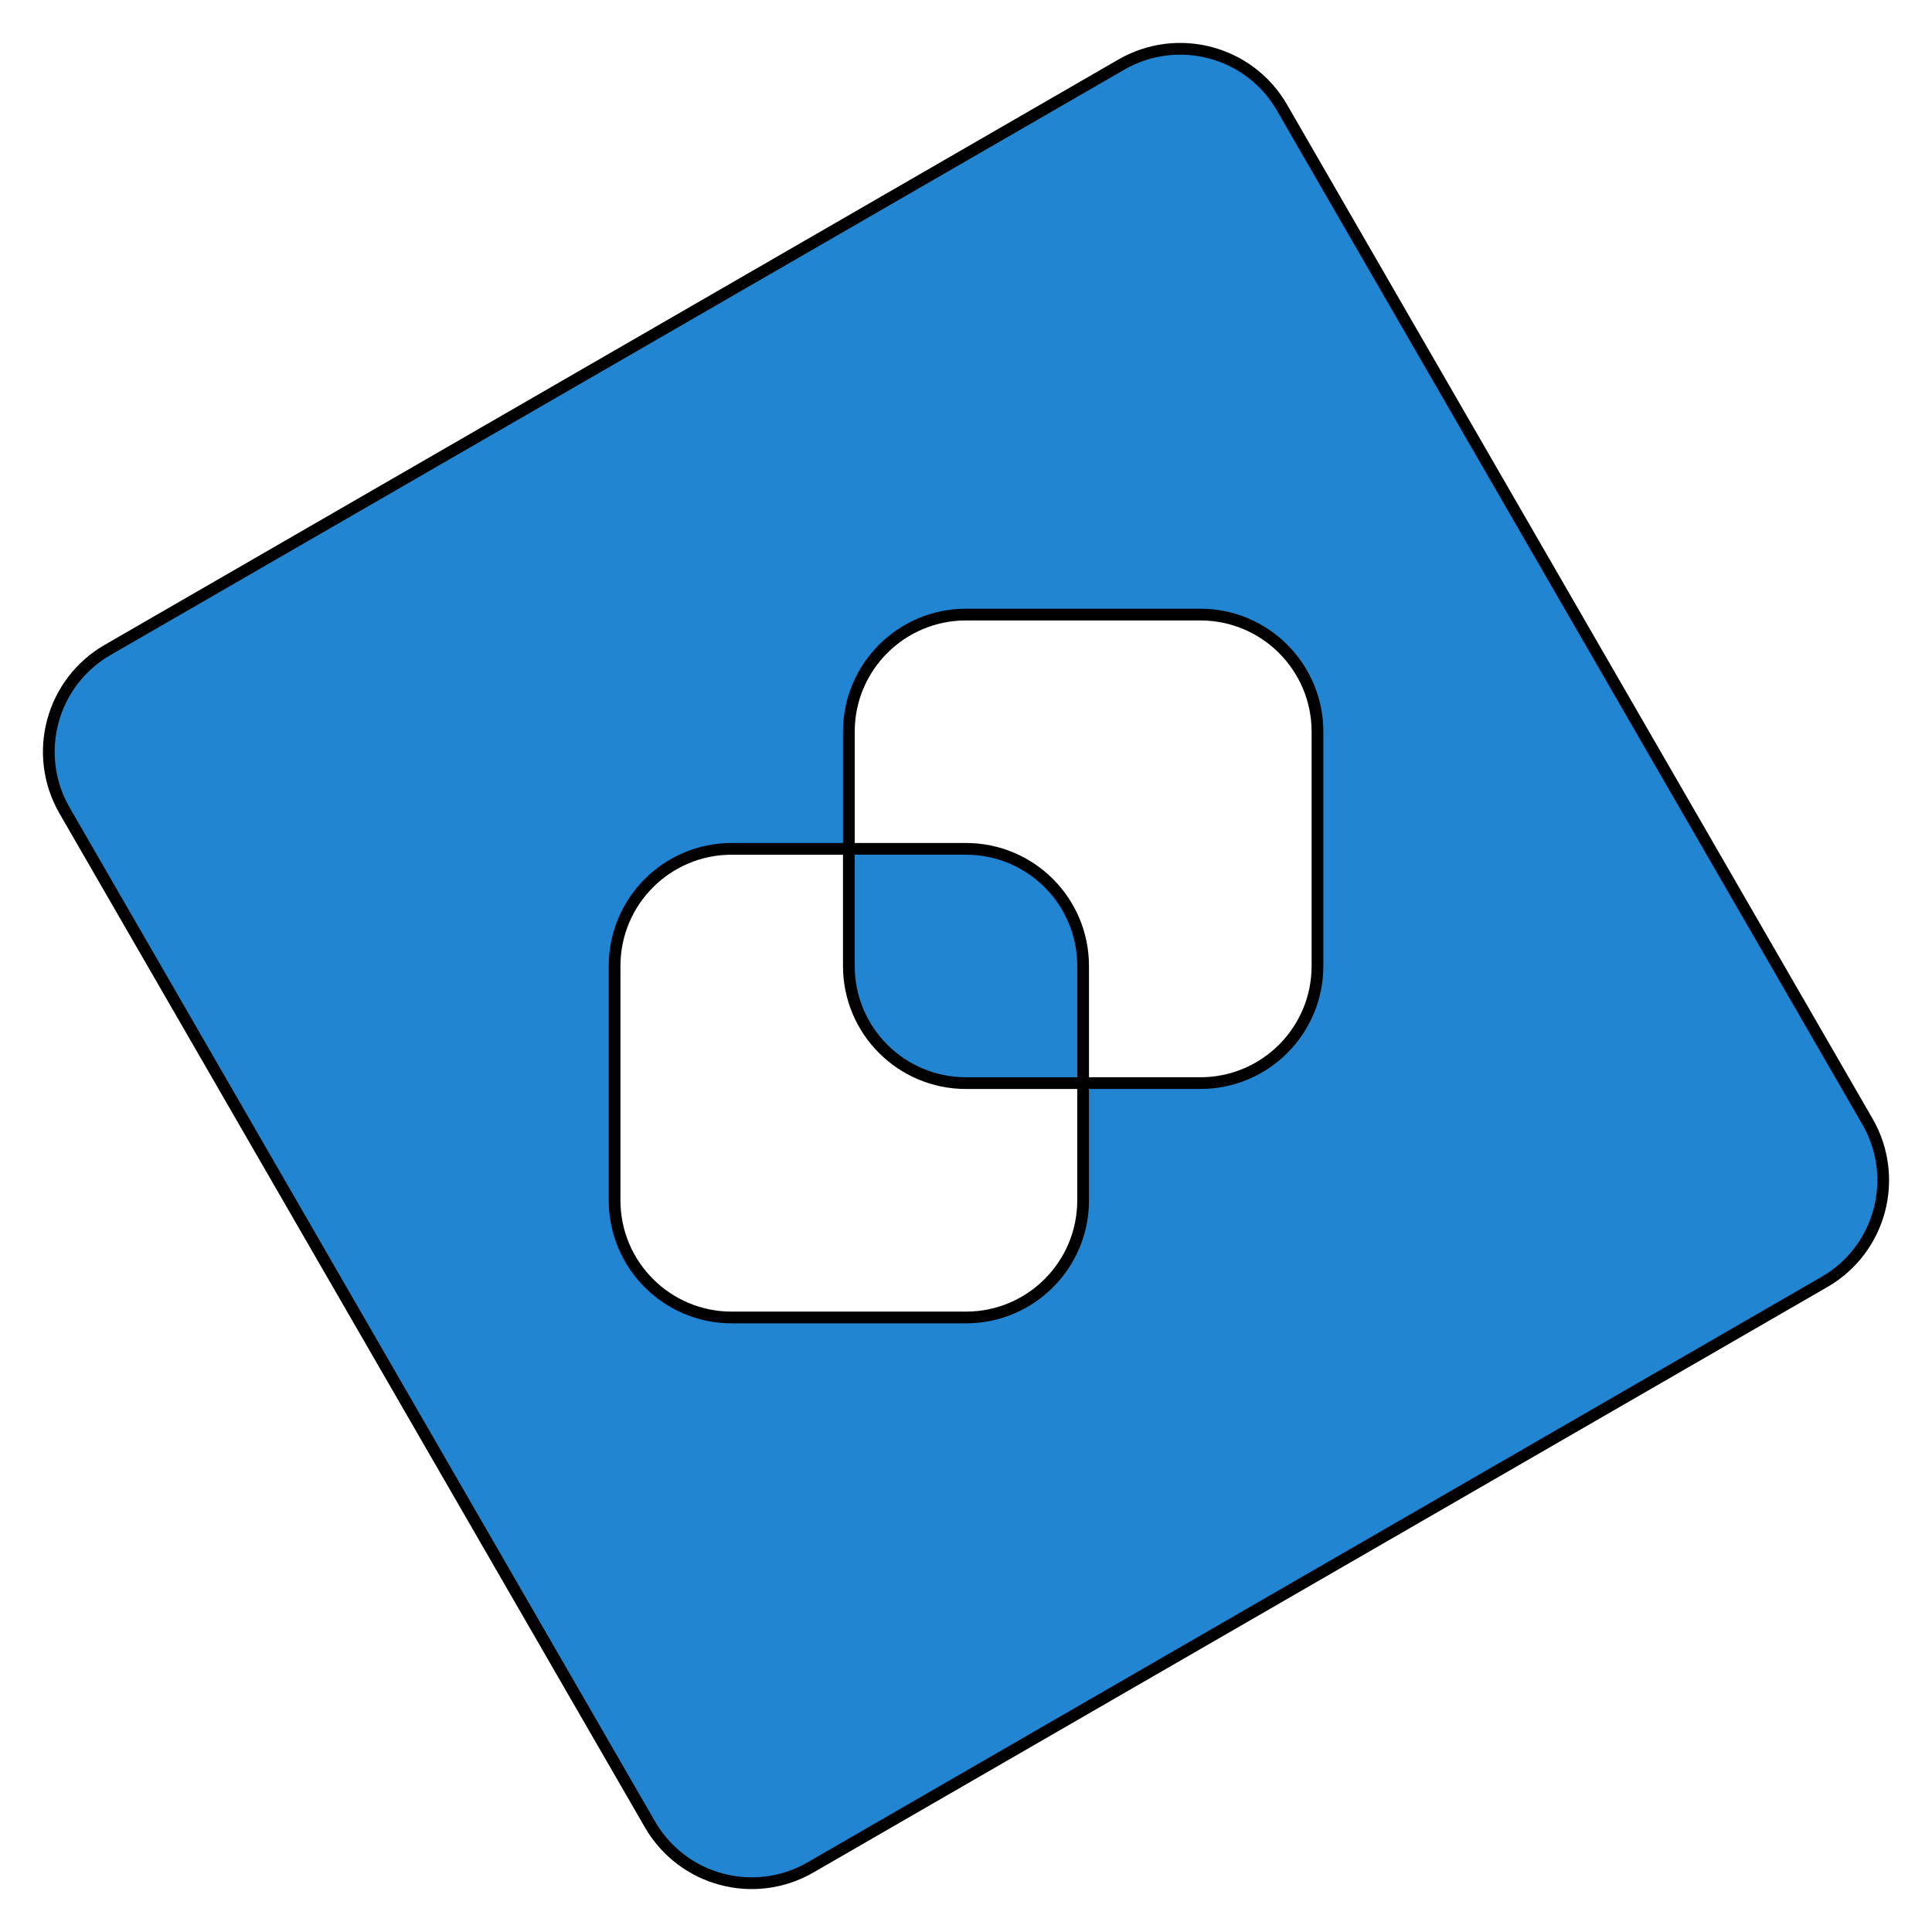 <?xml version="1.0" encoding="UTF-8"?>
<svg xmlns="http://www.w3.org/2000/svg" xmlns:xlink="http://www.w3.org/1999/xlink" width="65.72pt" height="65.72pt" viewBox="0 0 65.72 65.72" version="1.1">
<defs>
<clipPath id="clip1">
  <path d="M 0 0 L 65.719 0 L 65.719 65.719 L 0 65.719 Z M 0 0 "/>
</clipPath>
</defs>
<g id="surface1">
<path style=" stroke:none;fill-rule:evenodd;fill:rgb(12.999%,51.999%,81.999%);fill-opacity:1;" d="M 28.875 32.859 L 28.875 24.891 C 28.875 22.688 30.66 20.906 32.859 20.906 L 40.832 20.906 C 43.031 20.906 44.816 22.688 44.816 24.891 L 44.816 32.859 C 44.816 35.062 43.031 36.844 40.832 36.844 L 32.859 36.844 C 30.66 36.844 28.875 35.062 28.875 32.859 Z M 20.906 40.832 L 20.906 32.859 C 20.906 30.66 22.688 28.875 24.891 28.875 L 32.859 28.875 C 35.062 28.875 36.844 30.66 36.844 32.859 L 36.844 40.832 C 36.844 43.031 35.062 44.816 32.859 44.816 L 24.891 44.816 C 22.688 44.816 20.906 43.031 20.906 40.832 Z M 22.109 62.059 L 2.195 27.57 C 1.094 25.656 1.746 23.215 3.66 22.109 L 38.148 2.195 C 40.062 1.094 42.508 1.746 43.609 3.66 L 63.523 38.148 C 64.629 40.062 63.973 42.508 62.059 43.609 L 27.57 63.523 C 25.656 64.629 23.215 63.973 22.109 62.059 Z M 22.109 62.059 "/>
<g clip-path="url(#clip1)" clip-rule="nonzero">
<path style="fill:none;stroke-width:0.399;stroke-linecap:butt;stroke-linejoin:miter;stroke:rgb(0%,0%,0%);stroke-opacity:1;stroke-miterlimit:10;" d="M -3.985 0.001 L -3.985 7.969 C -3.985 10.172 -2.2 11.954 -0.001 11.954 L 7.972 11.954 C 10.171 11.954 11.956 10.172 11.956 7.969 L 11.956 0.001 C 11.956 -2.203 10.171 -3.984 7.972 -3.984 L -0.001 -3.984 C -2.2 -3.984 -3.985 -2.203 -3.985 0.001 Z M -11.954 -7.972 L -11.954 0.001 C -11.954 2.2 -10.172 3.985 -7.969 3.985 L -0.001 3.985 C 2.203 3.985 3.984 2.2 3.984 0.001 L 3.984 -7.972 C 3.984 -10.171 2.203 -11.956 -0.001 -11.956 L -7.969 -11.956 C -10.172 -11.956 -11.954 -10.171 -11.954 -7.972 Z M -10.751 -29.199 L -30.665 5.29 C -31.766 7.204 -31.114 9.645 -29.2 10.751 L 5.288 30.665 C 7.202 31.766 9.648 31.114 10.749 29.2 L 30.663 -5.288 C 31.769 -7.202 31.113 -9.648 29.199 -10.749 L -5.29 -30.663 C -7.204 -31.769 -9.645 -31.113 -10.751 -29.199 Z M -10.751 -29.199 " transform="matrix(1,0,0,-1,32.86,32.86)"/>
</g>
</g>
</svg>
